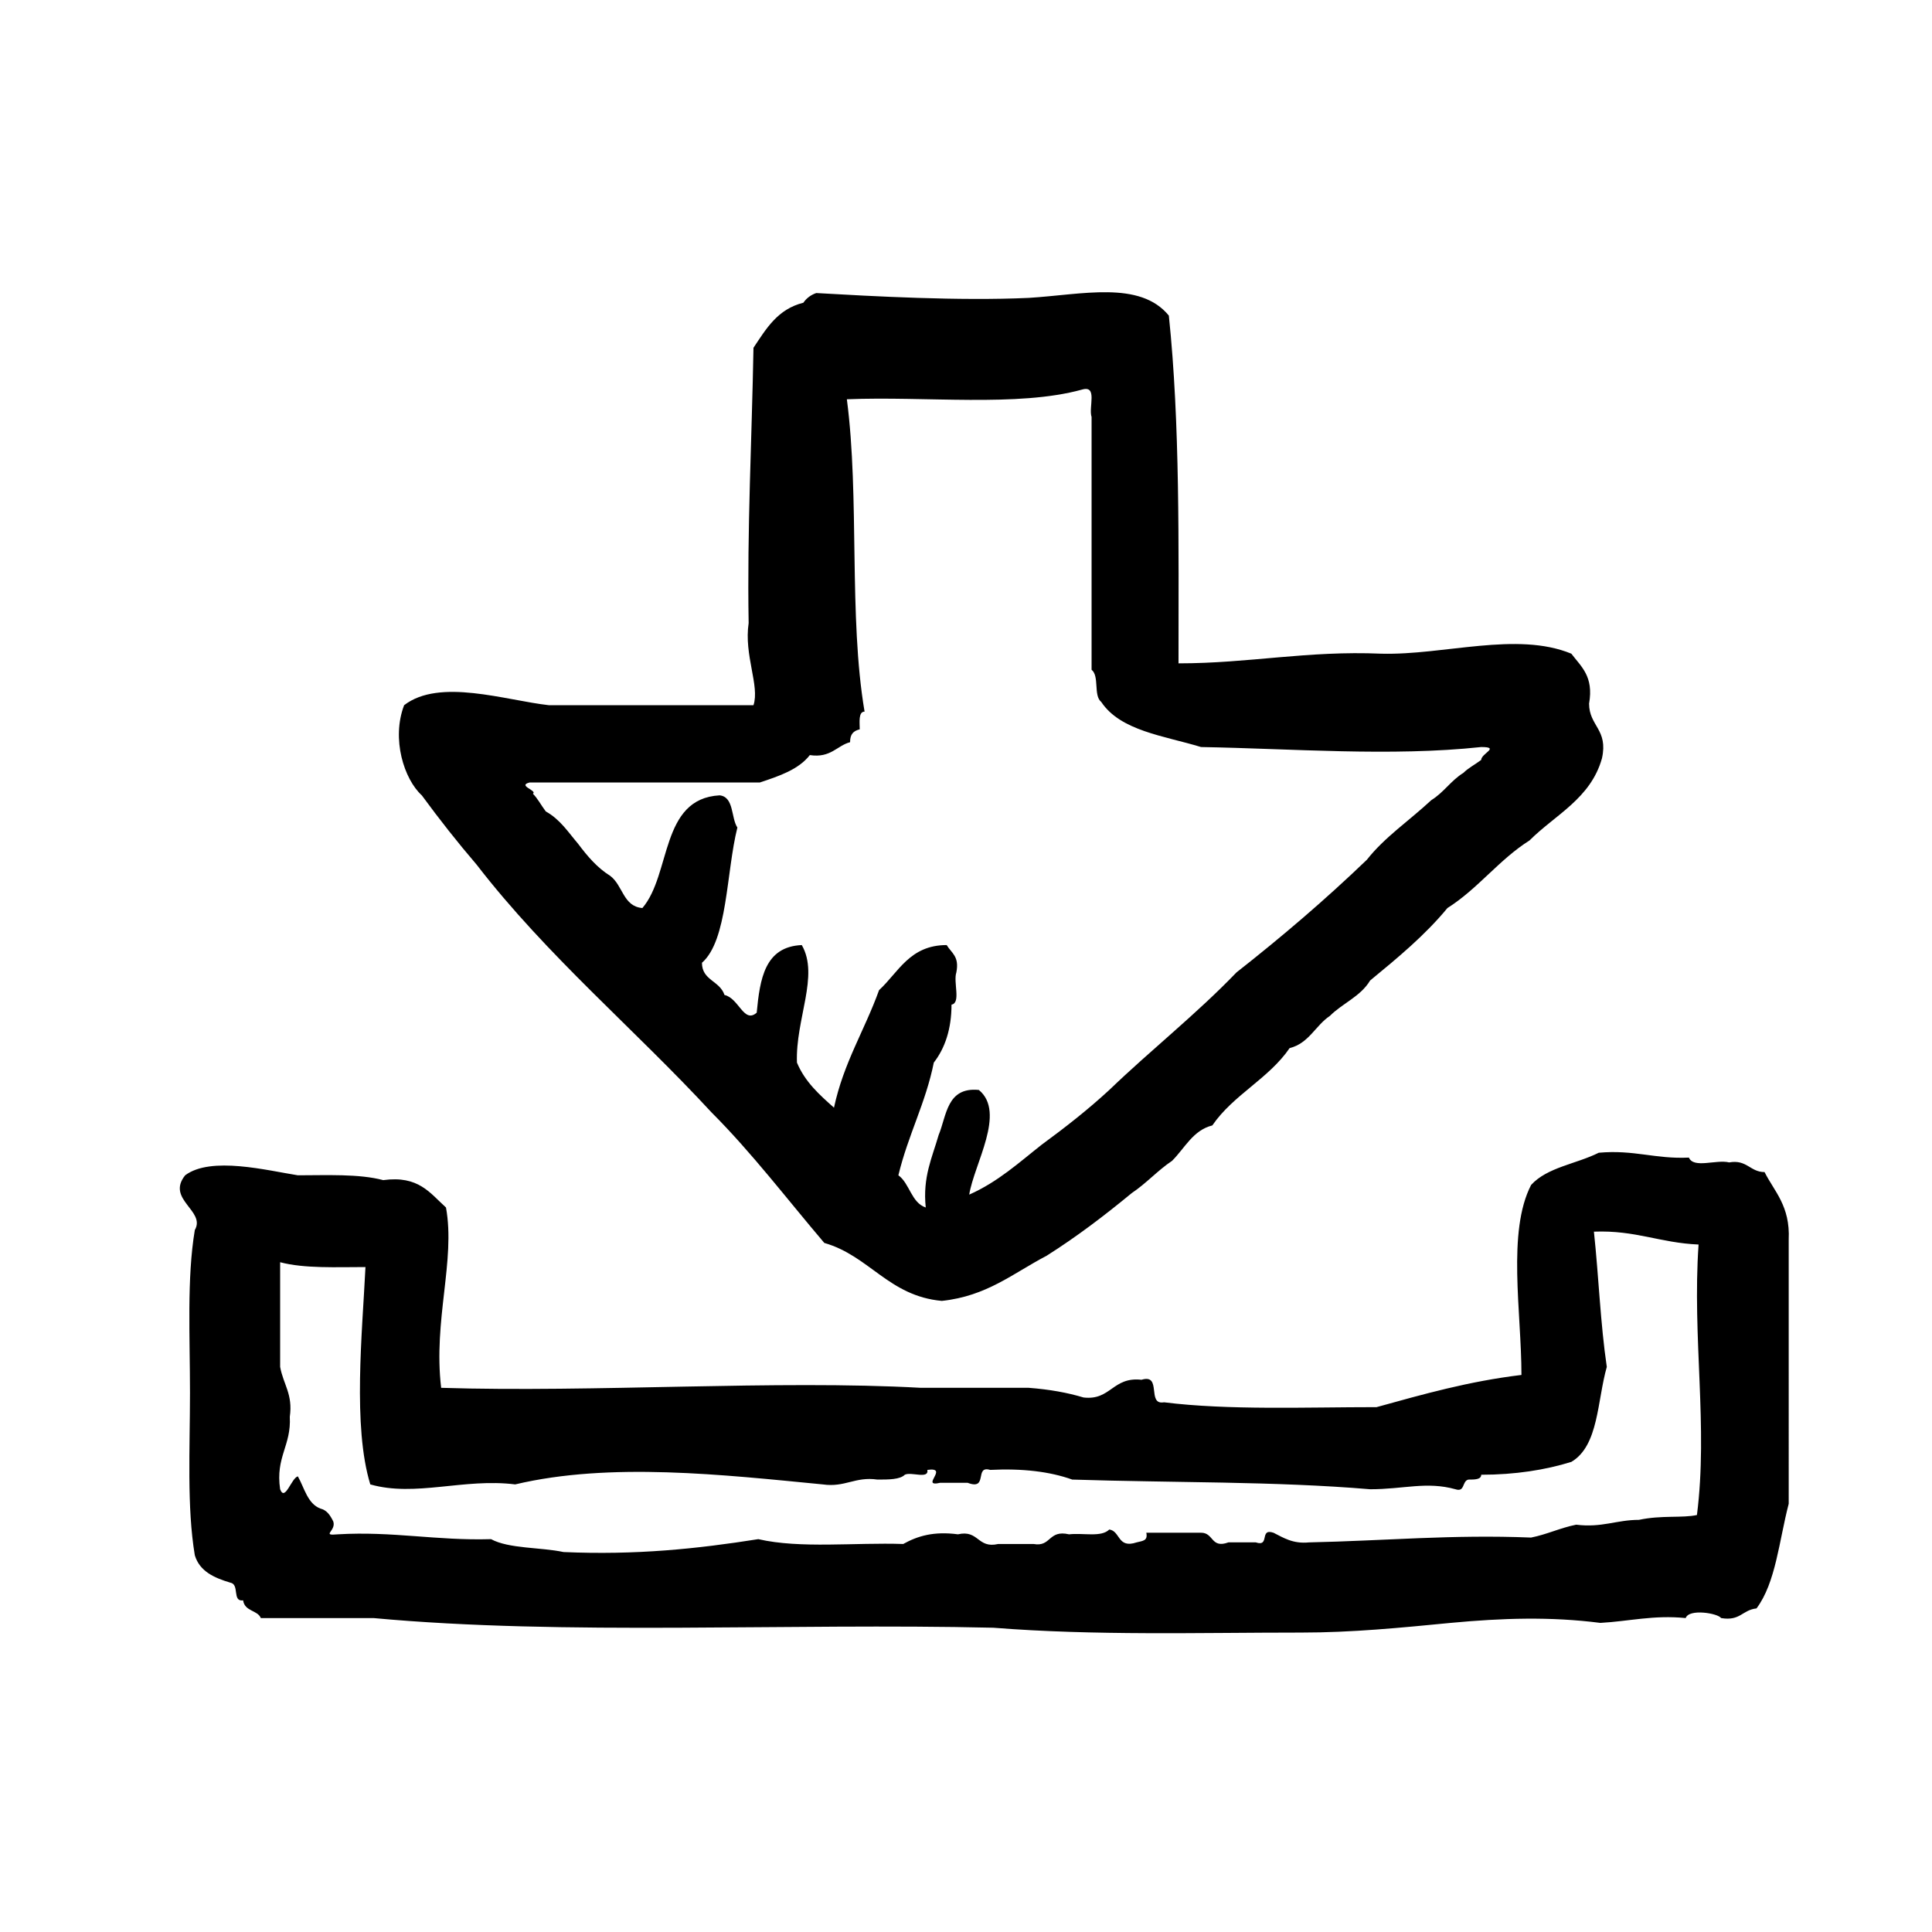 <?xml version="1.0" encoding="utf-8"?>
<!-- Generator: Adobe Illustrator 16.0.0, SVG Export Plug-In . SVG Version: 6.00 Build 0)  -->
<!DOCTYPE svg PUBLIC "-//W3C//DTD SVG 1.1//EN" "http://www.w3.org/Graphics/SVG/1.1/DTD/svg11.dtd">
<svg version="1.1" id="Layer_1" xmlns="http://www.w3.org/2000/svg"  x="0px" y="0px"
	 width="120px" height="120px" viewBox="4 4 120 120" style="enable-background:new 4 4 120 120;" xml:space="preserve">
<g id="download">
	<g>
		<path d="M33.6,57.7C38,63.4,43.4,67.9,48.2,73.1c2.5,2.5,4.7,5.4,7,8.101c2.8,0.8,4,3.3,7.3,3.6c2.8-0.3,4.4-1.7,6.5-2.8
			c1.9-1.2,3.6-2.5,5.3-3.9c0.9-0.6,1.601-1.399,2.5-2c0.8-0.8,1.3-1.899,2.5-2.199c1.3-1.9,3.5-2.9,4.8-4.801
			c1.2-0.3,1.601-1.399,2.5-2c0.801-0.8,1.9-1.199,2.5-2.199c1.7-1.4,3.4-2.8,4.801-4.5c1.899-1.2,3.199-3,5.1-4.2
			c1.6-1.6,3.8-2.6,4.5-5.1c0.4-1.8-0.8-2-0.8-3.4c0.3-1.7-0.5-2.3-1.101-3.1c-3.399-1.4-7.899,0.1-11.8,0
			c-4.6-0.2-8.2,0.6-12.6,0.6c0-7.4,0.1-14.9-0.601-21.6c-1.8-2.2-5.399-1.3-8.699-1.1c-4.3,0.2-9.7-0.1-13.2-0.3
			c-0.3,0.1-0.6,0.3-0.8,0.6c-1.6,0.4-2.3,1.6-3.1,2.8c-0.1,5.7-0.4,11.2-0.3,17.1c-0.3,2,0.7,3.9,0.3,5.1H38.1
			c-2.7-0.3-6.8-1.7-9,0c-0.8,2.1,0,4.6,1.1,5.6C31.3,54.9,32.4,56.3,33.6,57.7z M36.9,52.6h14.3c1.2-0.4,2.4-0.8,3.1-1.7
			c1.3,0.2,1.7-0.6,2.5-0.8c0-0.5,0.2-0.7,0.6-0.8c0-0.4-0.1-1.1,0.3-1.1c-1-5.9-0.3-13.3-1.1-19.4c4.9-0.2,10.6,0.5,14.6-0.6
			c1-0.3,0.399,1.1,0.6,1.7v15.7c0.5,0.4,0.101,1.6,0.601,2c1.199,1.8,3.899,2.1,6.199,2.8c5.7,0.1,11.801,0.6,17.4,0
			c1.2,0,0,0.4,0,0.8c-0.4,0.3-0.8,0.5-1.1,0.8c-0.801,0.5-1.2,1.2-2,1.7c-1.4,1.3-2.9,2.3-4,3.7c-2.601,2.5-5.301,4.8-8.101,7
			c-2.5,2.6-5.3,4.8-7.899,7.3C71.6,72.9,70.2,74,68.7,75.1C67.3,76.2,66,77.4,64.2,78.2c0.3-1.9,2.3-5.101,0.6-6.5
			c-2-0.2-2,1.6-2.5,2.8c-0.4,1.4-1,2.6-0.8,4.5c-0.9-0.3-1-1.5-1.7-2c0.6-2.5,1.7-4.5,2.2-7c0.7-0.9,1.1-2.1,1.1-3.6
			c0.6-0.101,0.1-1.4,0.3-2c0.2-1-0.3-1.2-0.6-1.7c-2.3,0-3,1.7-4.2,2.8c-0.9,2.5-2.2,4.5-2.8,7.3C54.9,72,54,71.2,53.5,70
			c-0.1-2.7,1.4-5.4,0.3-7.3c-2.3,0.1-2.6,2.1-2.8,4.2C50.2,67.6,49.9,66,49,65.8c-0.3-0.899-1.4-0.899-1.4-2
			c1.6-1.4,1.5-5.6,2.2-8.4c-0.4-0.6-0.2-1.9-1.1-2c-3.7,0.2-3,4.9-4.8,7c-1.2-0.1-1.2-1.4-2-2c-0.8-0.5-1.4-1.2-2-2
			c-0.6-0.7-1.1-1.5-2-2c-0.3-0.4-0.5-0.8-0.8-1.1C37.4,53.1,36.1,52.8,36.9,52.6z M113.6,76.8c-0.899,0-1.1-0.8-2.199-0.6
			c-0.801-0.2-2.2,0.399-2.5-0.3c-2.101,0.1-3.4-0.5-5.601-0.301c-1.399,0.7-3.2,0.9-4.2,2c-1.5,2.9-0.6,7.9-0.6,11.801
			c-3.3,0.399-6.1,1.199-9,2c-4.4,0-9.2,0.199-13.2-0.301c-1.1,0.2-0.1-1.8-1.399-1.399C73.1,89.5,73,91,71.3,90.8
			c-1-0.3-2.1-0.5-3.399-0.6h-6.7c-9-0.5-20.3,0.3-29.8,0c-0.5-4.2,0.9-7.9,0.3-11.2c-1-0.9-1.7-2-3.9-1.7
			C26.3,76.9,24.3,77,22.5,77c-1.9-0.3-5.4-1.2-7,0c-1.2,1.5,1.3,2.2,0.6,3.4c-0.5,3-0.3,6.6-0.3,10.1s-0.2,7.1,0.3,10.1
			c0.3,1,1.2,1.4,2.2,1.7c0.6,0.101,0.1,1.2,0.8,1.101c0.1,0.699,0.9,0.6,1.1,1.1h7c11.9,1.1,25.7,0.3,38.5,0.6
			c6.3,0.5,12.8,0.301,19.1,0.301c3.2,0,6.2-0.301,9.3-0.601c3.2-0.3,6.2-0.399,9.301,0c1.8-0.1,3.3-0.5,5.3-0.3
			c0.2-0.6,2-0.3,2.2,0c1.199,0.2,1.3-0.5,2.199-0.6c1.2-1.601,1.4-4.2,2-6.5V81C115.2,78.9,114.2,78,113.6,76.8z M109.4,98.1
			c-0.9,0.2-2.2,0-3.601,0.301c-1.399,0-2.3,0.5-3.899,0.3c-1,0.2-1.801,0.6-2.801,0.8c-4.899-0.2-9.1,0.2-13.8,0.3
			c-1,0.101-1.6-0.3-2.2-0.6C82.2,98.9,82.9,100.1,82,99.8h-1.7c-1.1,0.4-0.899-0.6-1.7-0.6H75.2c0.1,0.5-0.2,0.5-0.601,0.6
			c-1.199,0.4-1-0.7-1.699-0.8c-0.5,0.5-1.601,0.2-2.5,0.3C69.1,99,69.3,100.1,68.2,99.9H66c-1.3,0.3-1.2-0.9-2.5-0.601
			C62,99.1,61,99.4,60.1,99.9c-3-0.101-6.4,0.3-9-0.301c-3.8,0.601-7.6,1-12.1,0.801c-1.4-0.301-3.4-0.2-4.5-0.801
			c-3.4,0.101-6.1-0.5-9.5-0.3c-1.1,0.101-0.1-0.2-0.3-0.8c-0.2-0.4-0.4-0.7-0.8-0.8c-0.8-0.3-1-1.3-1.4-2c-0.4,0.1-0.8,1.6-1.1,0.8
			c-0.3-2,0.7-2.7,0.6-4.5c0.2-1.4-0.4-2-0.6-3.1v-6.5c1.5,0.399,3.5,0.3,5.3,0.3c-0.2,4.1-0.8,9.899,0.3,13.5c2.8,0.8,5.8-0.4,9,0
			c5.9-1.4,12.9-0.601,19.1,0c1.4,0.2,2-0.5,3.4-0.3c0.7,0,1.4,0,1.7-0.301c0.4-0.199,1.5,0.301,1.4-0.3c1.4-0.2-0.5,1.101,0.8,0.8
			h1.7c1.3,0.5,0.4-1.1,1.4-0.8c2-0.1,3.7,0.101,5.1,0.601C76.8,96.1,83.2,96,89.1,96.5c2.101,0,3.5-0.5,5.301,0
			c0.6,0.2,0.399-0.5,0.8-0.6c0.399,0,0.8,0,0.8-0.301c2.1,0,4-0.3,5.6-0.8c1.7-1,1.601-3.8,2.2-5.899c-0.399-2.7-0.5-5.601-0.8-8.4
			c2.6-0.1,4.1,0.7,6.5,0.8C109.1,87.1,110.1,92.6,109.4,98.1z"/>
	</g>
</g>
</svg>
